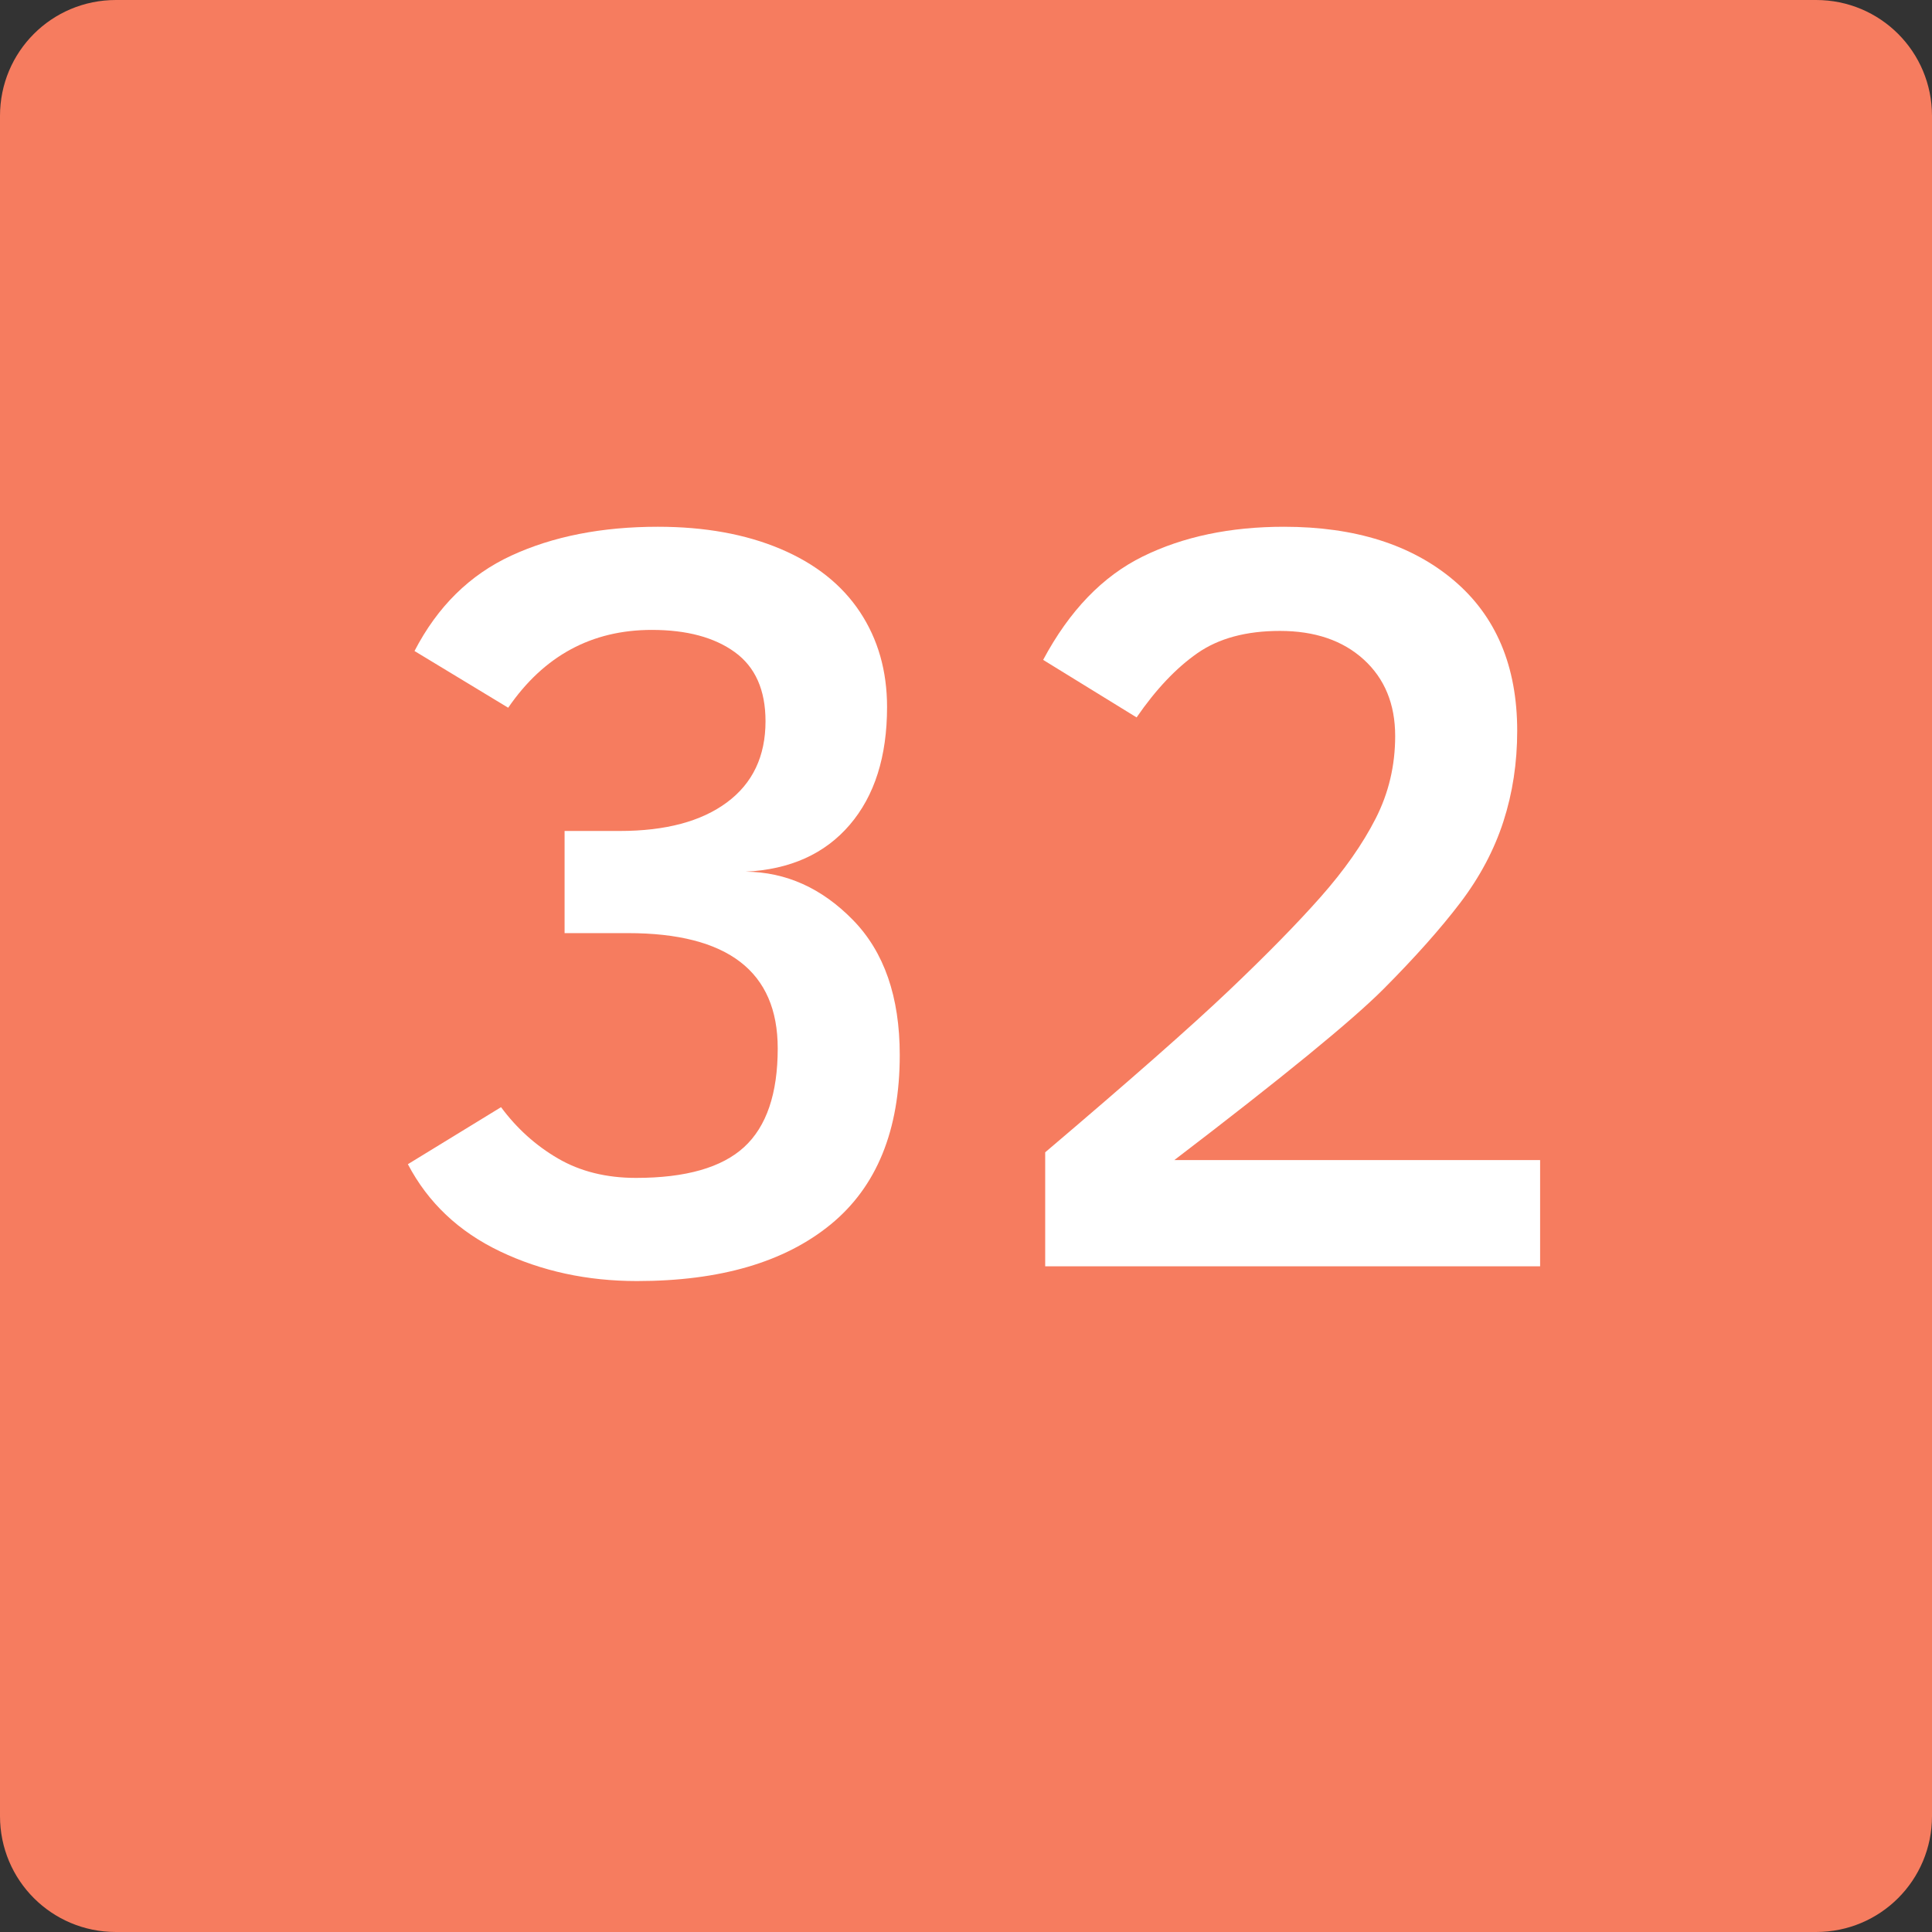 <svg xmlns="http://www.w3.org/2000/svg" xmlns:svg="http://www.w3.org/2000/svg" id="svg2" width="100" height="100" version="1.2"><rect width="100%" height="100%" fill="#333333" stroke="none"/><g id="g4"><title id="title6">Layer 1</title></g><g id="g8"><title id="title10">Layer 2</title><path id="svg_10" fill="#f67c5f" d="m 6,0 88,0 c 3.324,0 6,2.676 6,6 l 0,88 c 0,3.324 -2.676,6 -6,6 L 6,100 C 2.676,100 0,97.324 0,94 L 0,6 C 0,2.676 2.676,0 6,0 z"/></g><g id="text2990" fill="#fff" fill-opacity="1" stroke="none" font-family="Clear Sans" font-size="55" font-stretch="normal" font-style="normal" font-variant="normal" font-weight="normal" letter-spacing="0" word-spacing="0" style="line-height:125%;-inkscape-font-specification:Clear Sans"><path id="path3763" fill="#fff" d="m 46.571,54.605 c -2.8e-5,3.899 -1.193,6.824 -3.579,8.775 -2.386,1.951 -5.726,2.927 -10.02,2.927 -2.577,-10e-7 -4.937,-0.51 -7.08,-1.531 -2.143,-1.021 -3.736,-2.526 -4.78,-4.517 l 4.822,-2.952 c 0.815,1.101 1.797,1.986 2.948,2.656 1.151,0.67 2.497,1.005 4.038,1.005 2.571,5e-6 4.437,-0.532 5.596,-1.595 1.159,-1.064 1.739,-2.767 1.739,-5.11 -2.2e-5,-3.977 -2.585,-5.965 -7.756,-5.965 l -3.276,0 0,-5.287 2.855,0 c 2.369,2.2e-5 4.219,-0.493 5.549,-1.48 1.33,-0.986 1.996,-2.386 1.996,-4.199 -2.1e-5,-1.616 -0.529,-2.808 -1.588,-3.576 -1.059,-0.768 -2.491,-1.152 -4.299,-1.152 -3.113,3.3e-5 -5.59,1.343 -7.432,4.028 l -4.849,-2.936 c 1.191,-2.301 2.863,-3.948 5.017,-4.941 2.154,-0.994 4.681,-1.49 7.582,-1.49 2.42,3.8e-5 4.534,0.382 6.342,1.146 1.808,0.764 3.179,1.853 4.115,3.265 0.935,1.412 1.403,3.052 1.403,4.92 -2.8e-5,2.56 -0.644,4.593 -1.932,6.097 -1.288,1.504 -3.084,2.313 -5.388,2.425 2.091,0.018 3.944,0.852 5.557,2.503 1.614,1.651 2.42,3.979 2.42,6.985 z" font-weight="bold"/><path id="path3765" fill="#fff" d="m 54.099,65.544 0,-5.901 c 4.373,-3.713 7.537,-6.498 9.493,-8.357 1.956,-1.859 3.545,-3.479 4.768,-4.863 1.222,-1.383 2.171,-2.735 2.844,-4.056 0.674,-1.321 1.01,-2.745 1.01,-4.271 -2.1e-5,-1.65 -0.542,-2.97 -1.626,-3.958 -1.084,-0.988 -2.531,-1.482 -4.341,-1.482 -1.745,3.3e-5 -3.167,0.384 -4.268,1.151 -1.101,0.767 -2.151,1.876 -3.149,3.326 l -4.837,-2.978 c 1.361,-2.548 3.082,-4.333 5.165,-5.356 2.083,-1.023 4.516,-1.534 7.3,-1.534 3.675,3.8e-5 6.605,0.925 8.792,2.776 2.186,1.851 3.28,4.448 3.28,7.791 -2.8e-5,1.652 -0.238,3.214 -0.714,4.687 -0.476,1.473 -1.221,2.876 -2.233,4.208 -1.013,1.332 -2.333,2.816 -3.96,4.452 -1.628,1.636 -5.241,4.591 -10.84,8.866 l 18.933,0 0,5.499 z" font-weight="bold"/></g></svg>